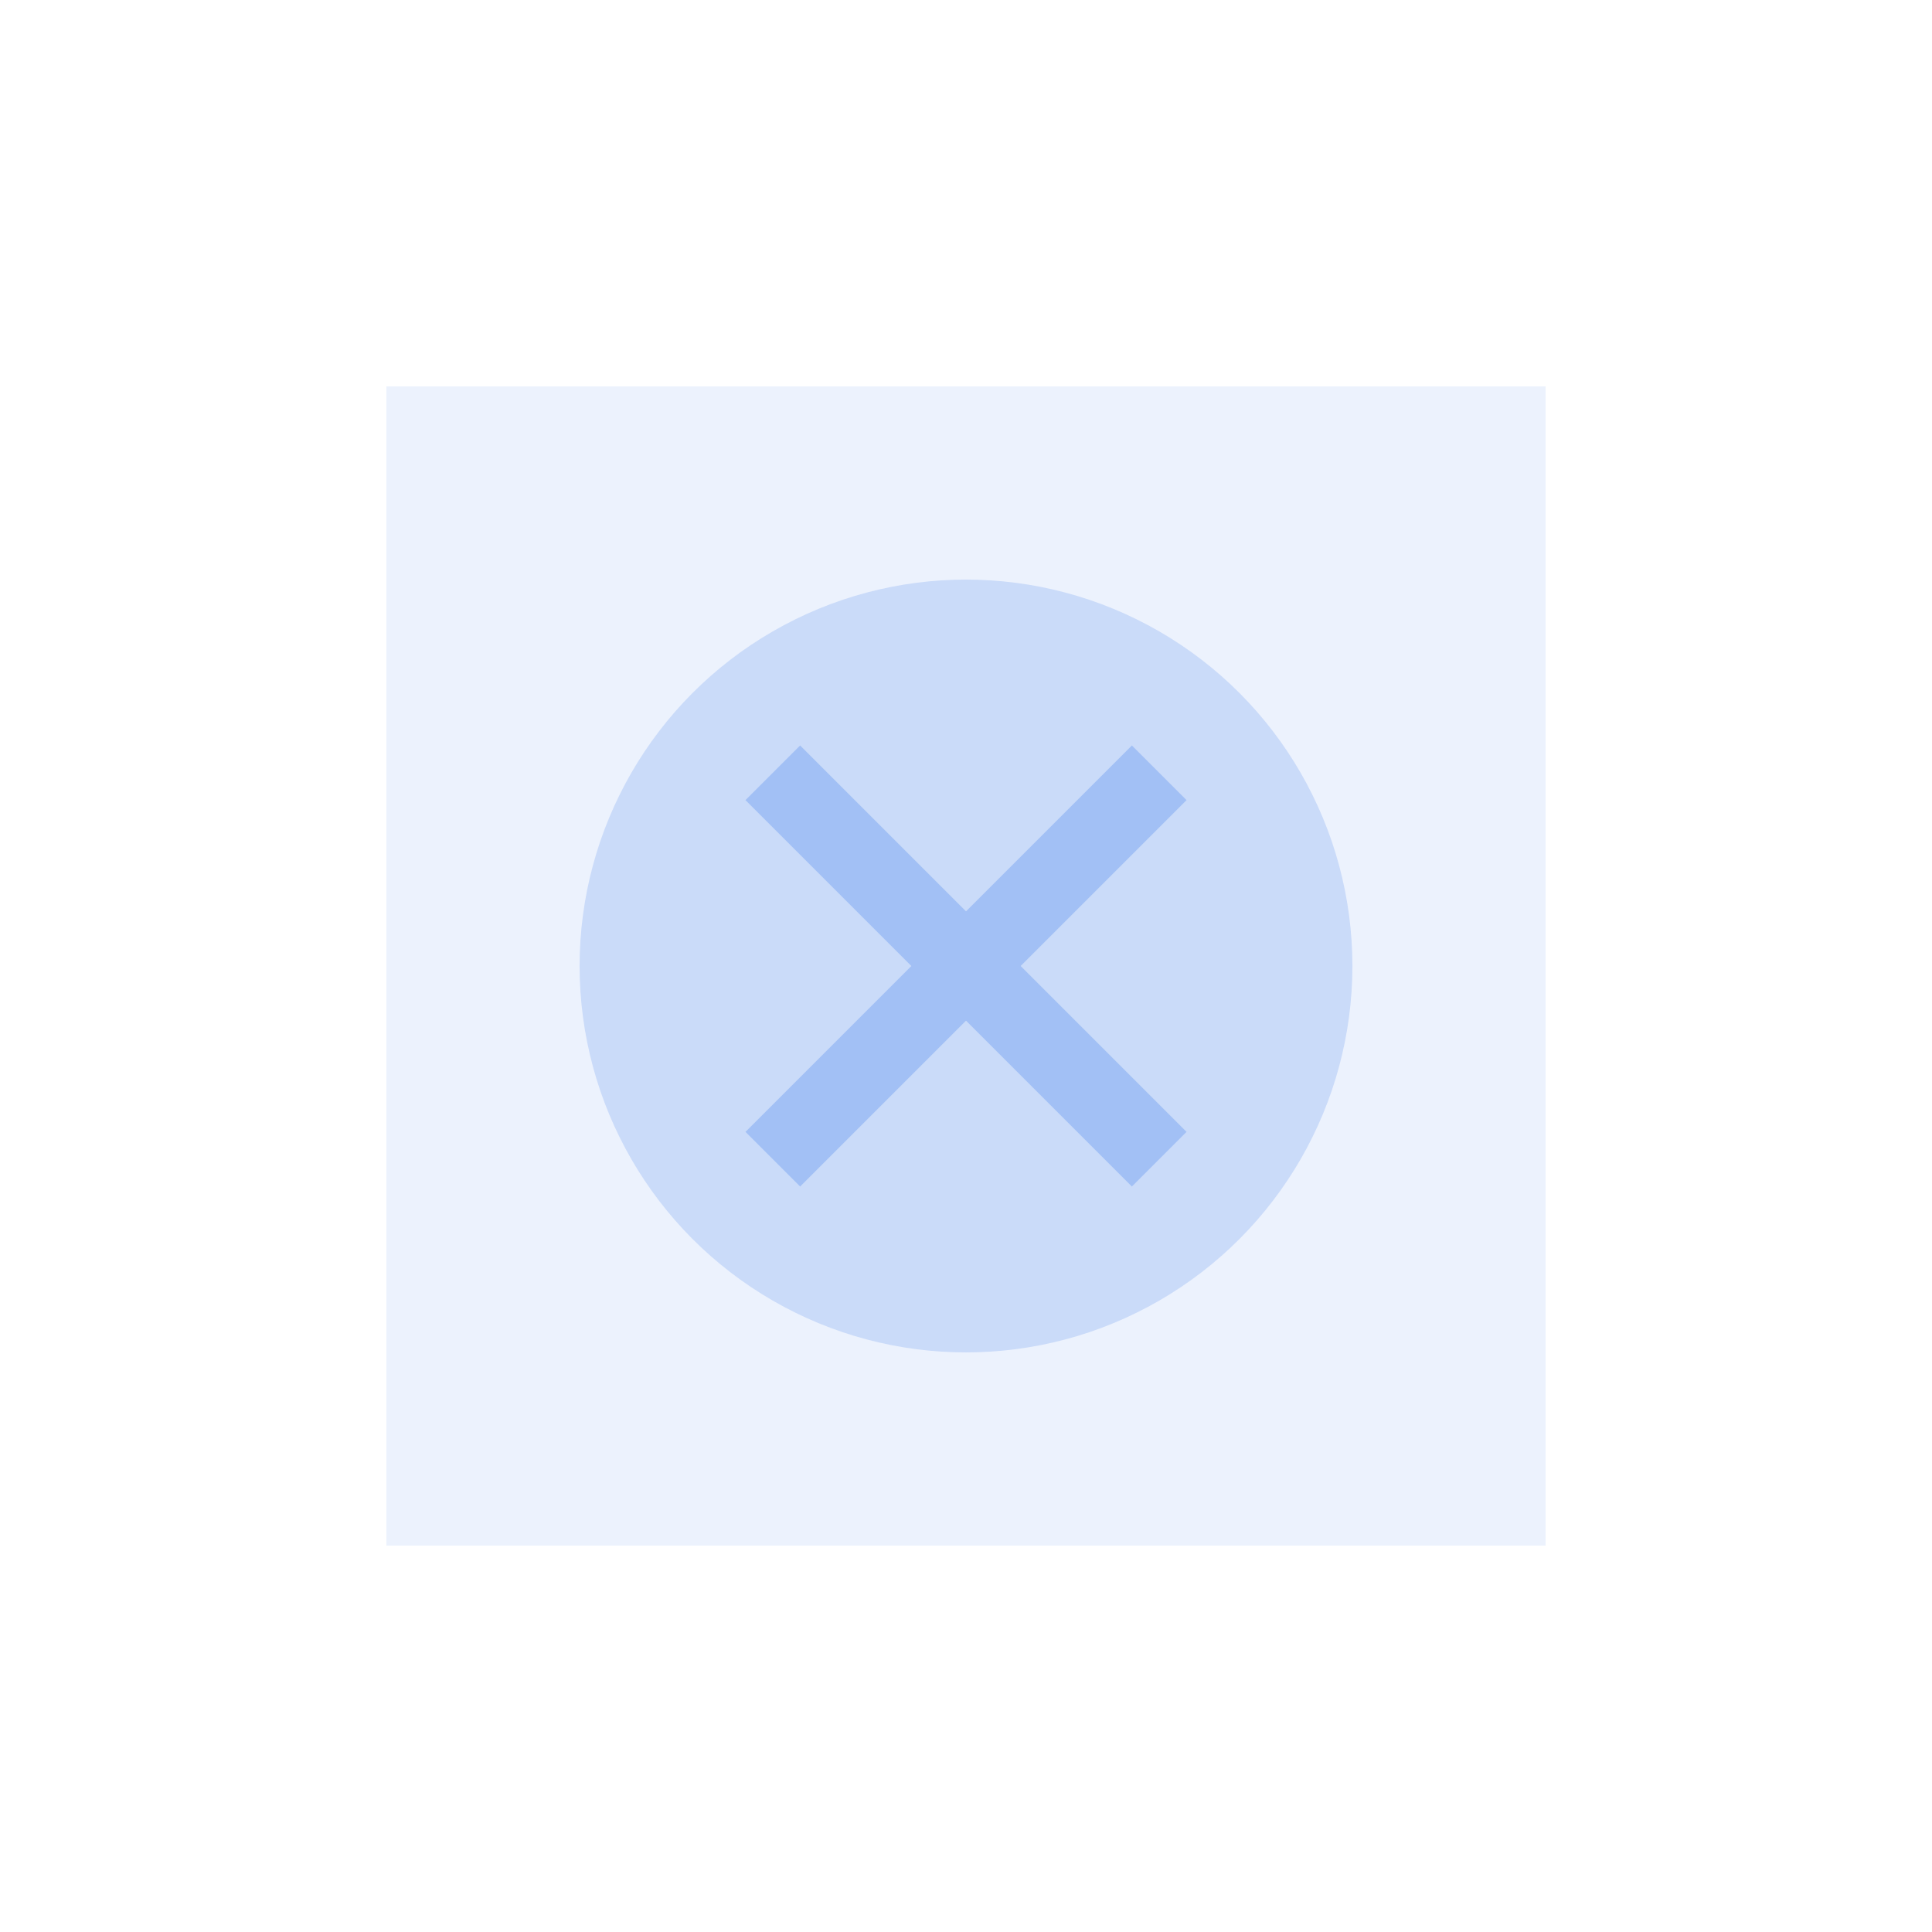 <?xml version="1.0" encoding="UTF-8"?>
<svg width="500" height="500" viewBox="0 0 500 500" xmlns="http://www.w3.org/2000/svg">
    <rect x="100" y="100" width="300" height="300" fill="#4481eb" opacity="0.1"/>
    <circle cx="250" cy="250" r="100" fill="#4481eb" opacity="0.2"/>
    <path d="M200,200 L300,300 M300,200 L200,300" stroke="#4481eb" stroke-width="20" opacity="0.3"/>
</svg> 